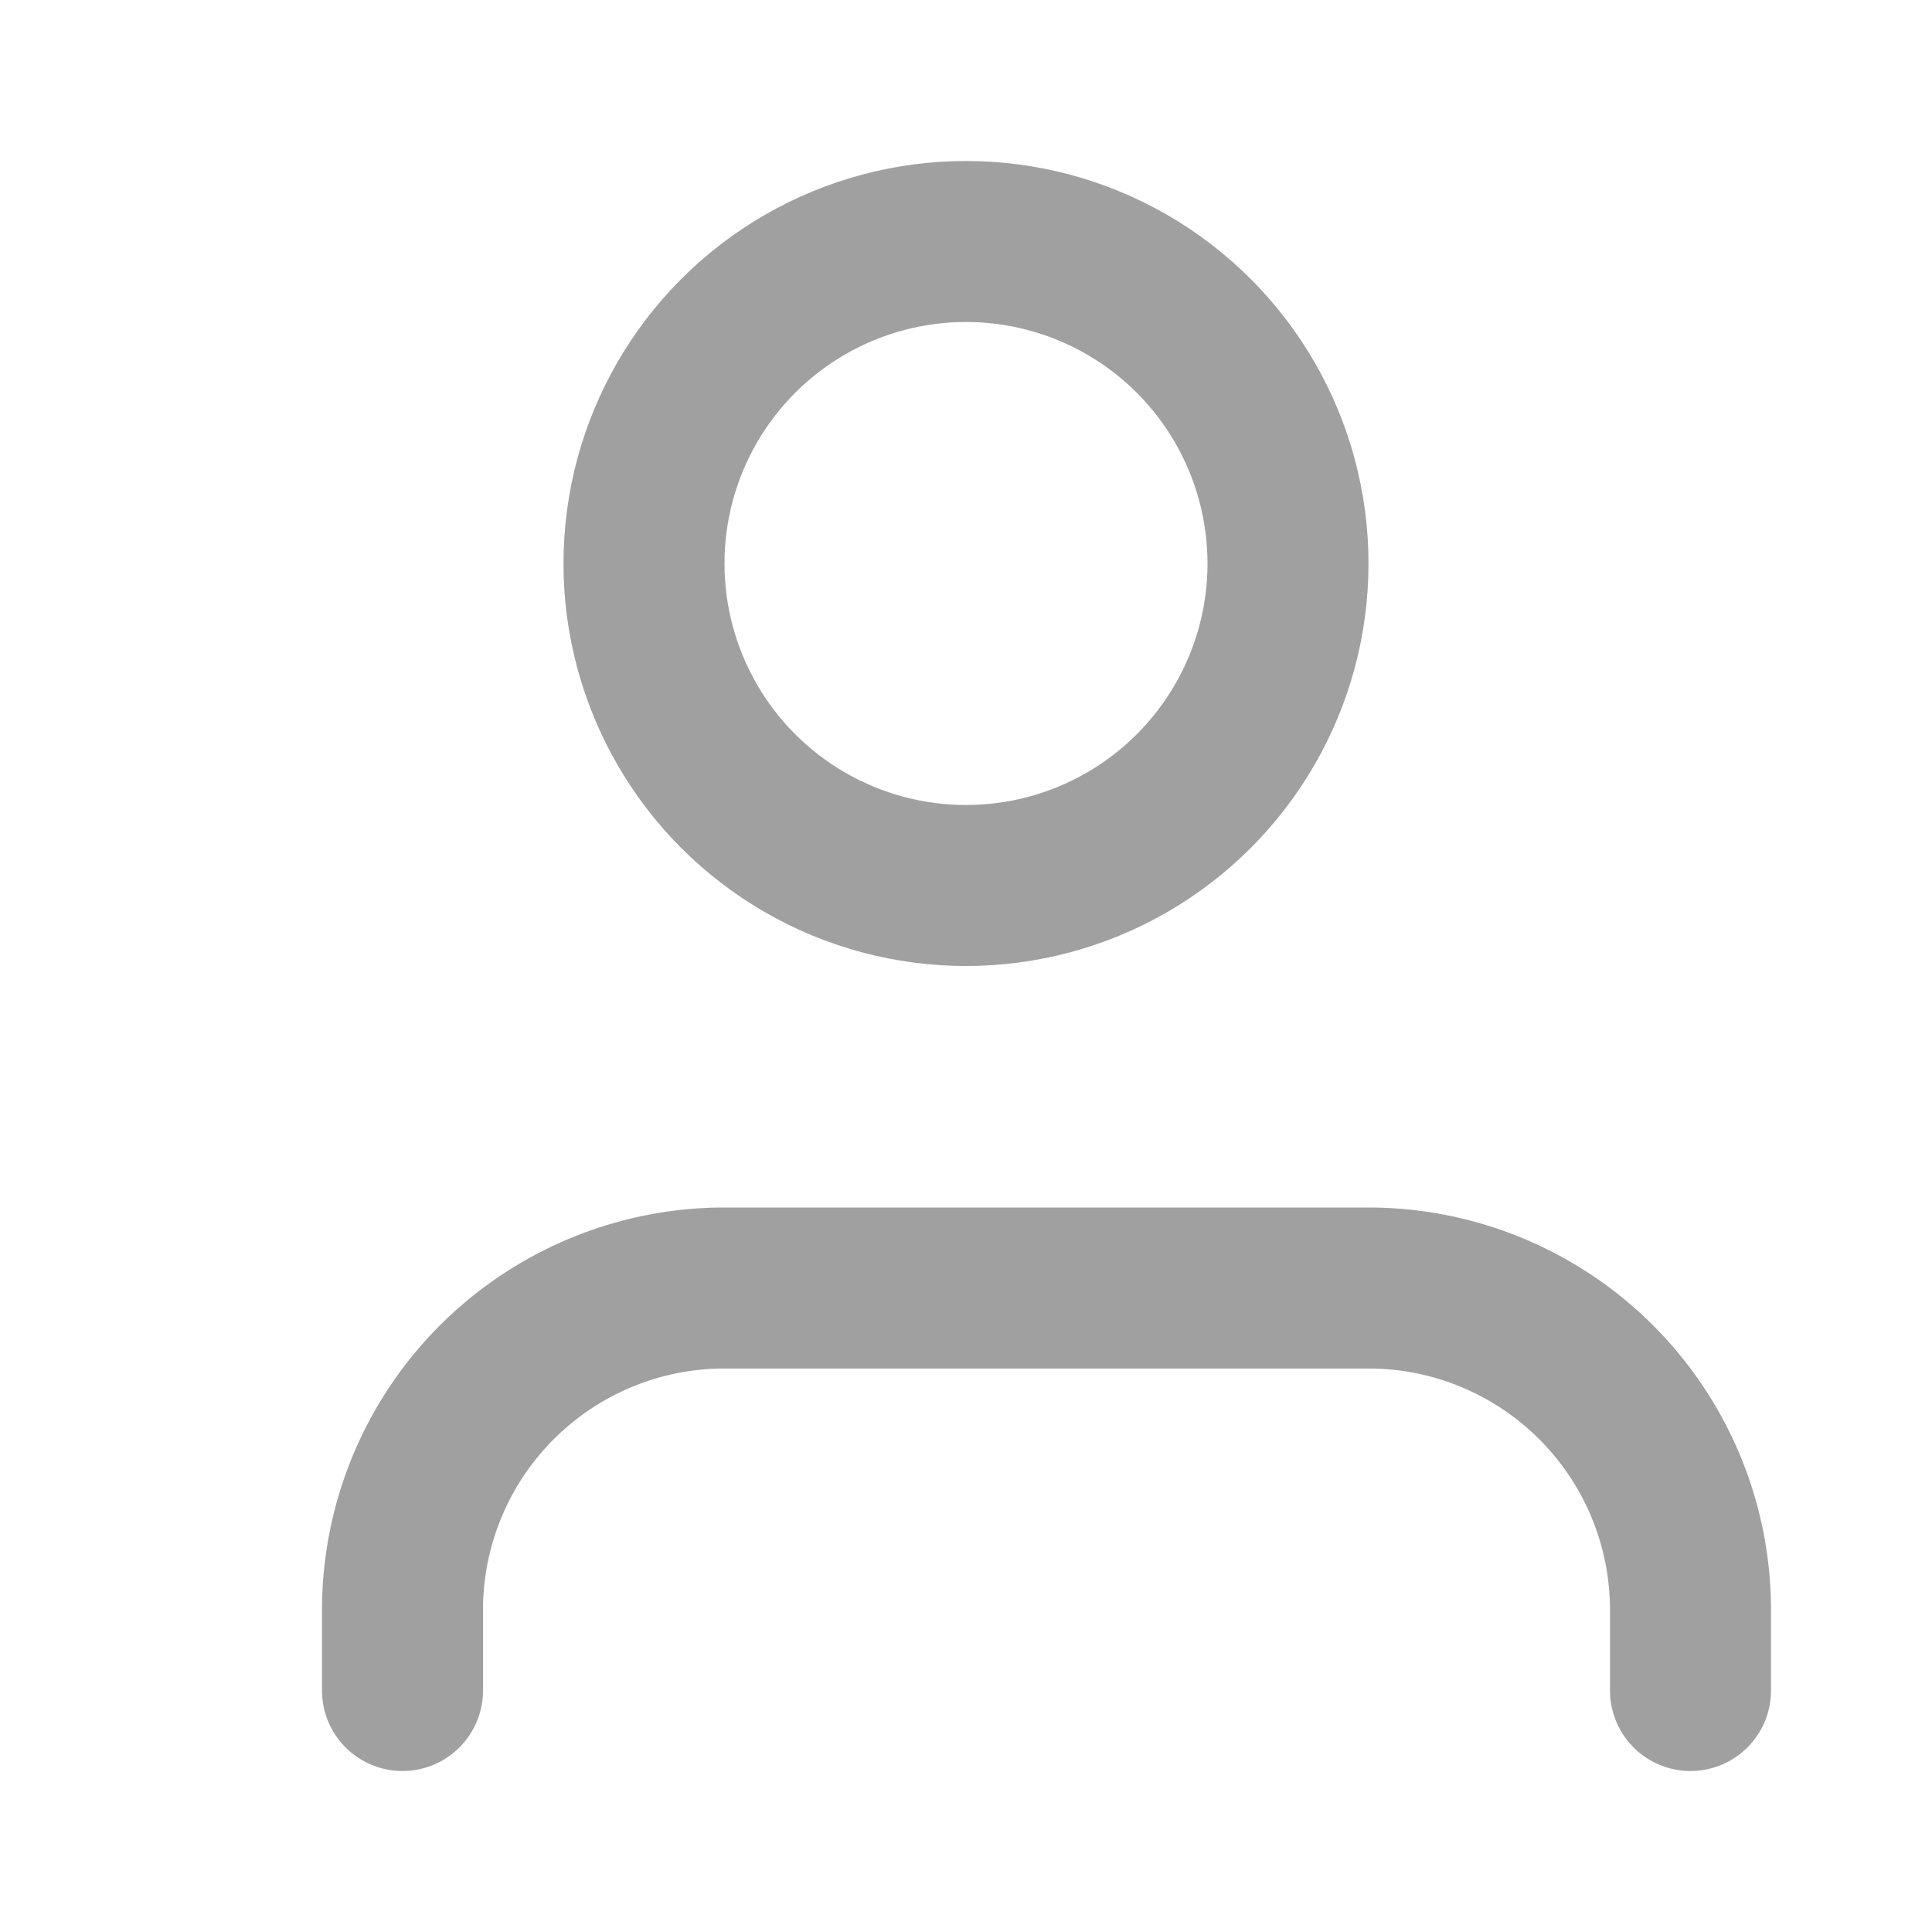 <svg xmlns="http://www.w3.org/2000/svg" width="48" height="48" viewBox="0 0 24 24" fill="none" stroke="#A0A0A0" stroke-width="2" stroke-linecap="round" stroke-linejoin="round">
  <circle cx="12" cy="7" r="4"/>
  <path d="M21 21v-1a4 4 0 0 0-4-4H9a4 4 0 0 0-4 4v1"/>
</svg>